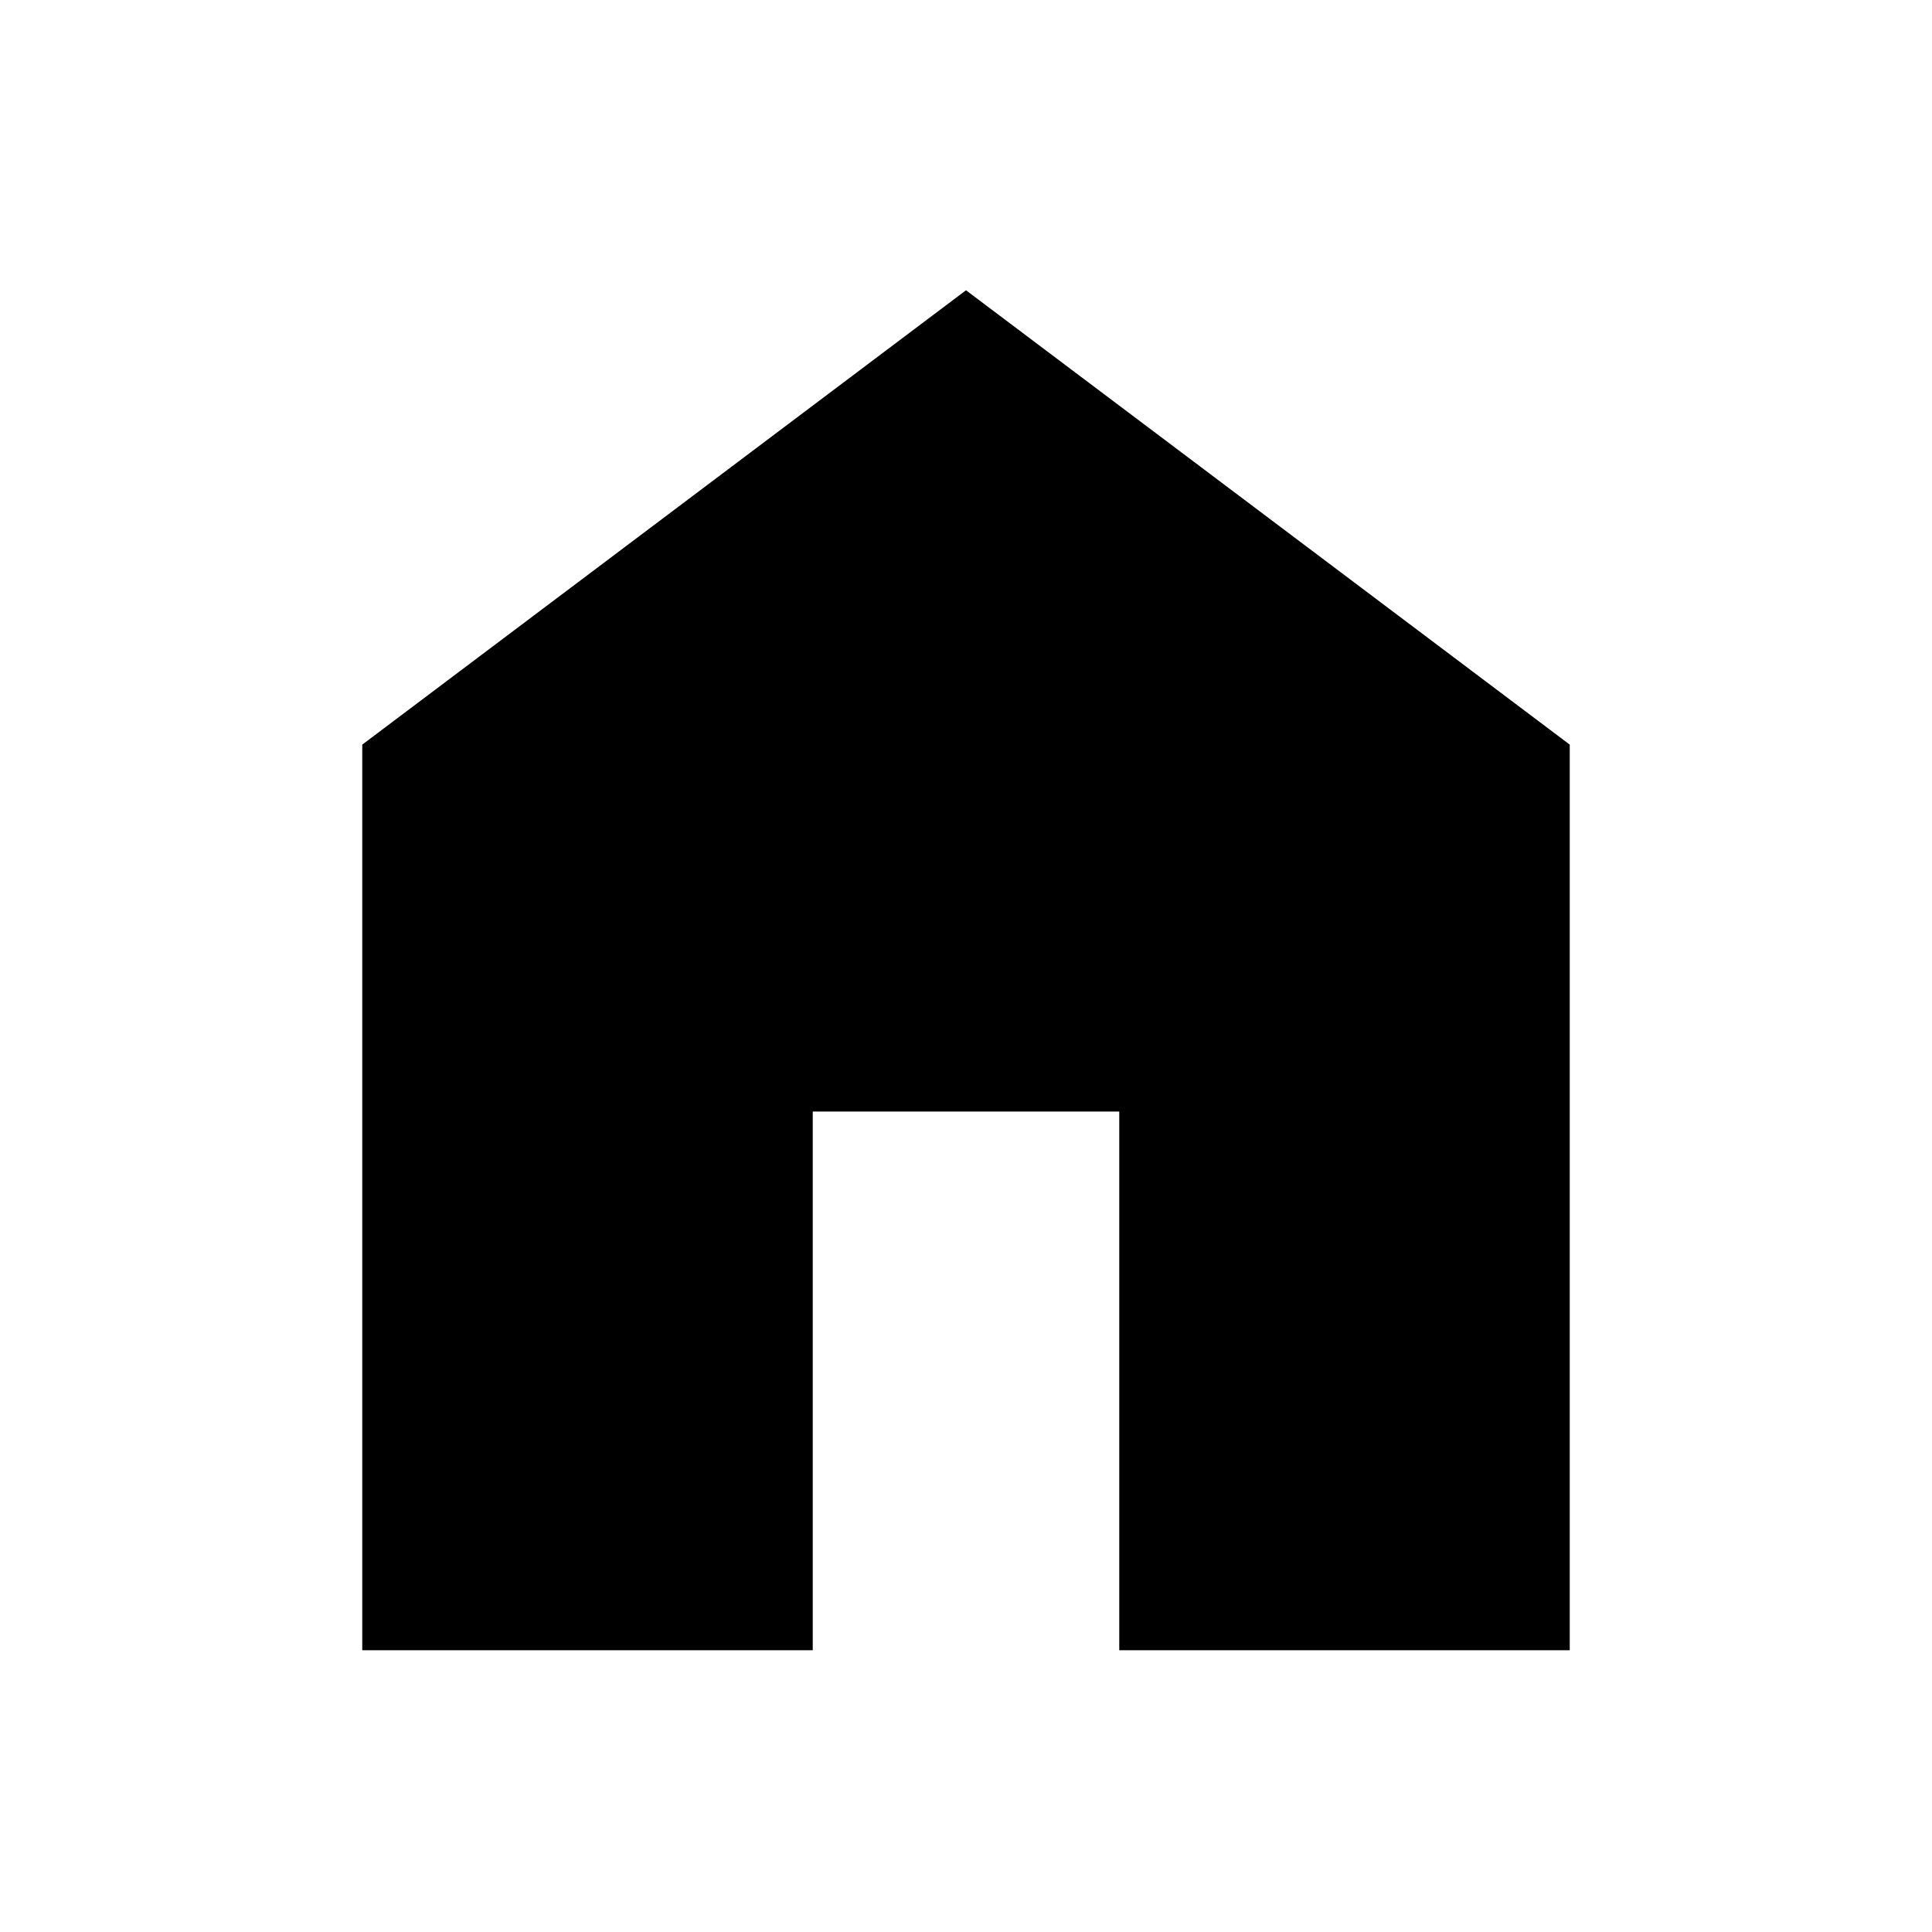 <svg xmlns="http://www.w3.org/2000/svg" width="48" height="48" viewBox="0 -960 960 960"><path d="M180.001-140.001v-449.998L480-815.767l299.999 225.768v449.998H556.154v-267.692H403.846v267.692H180.001Z"/></svg>
